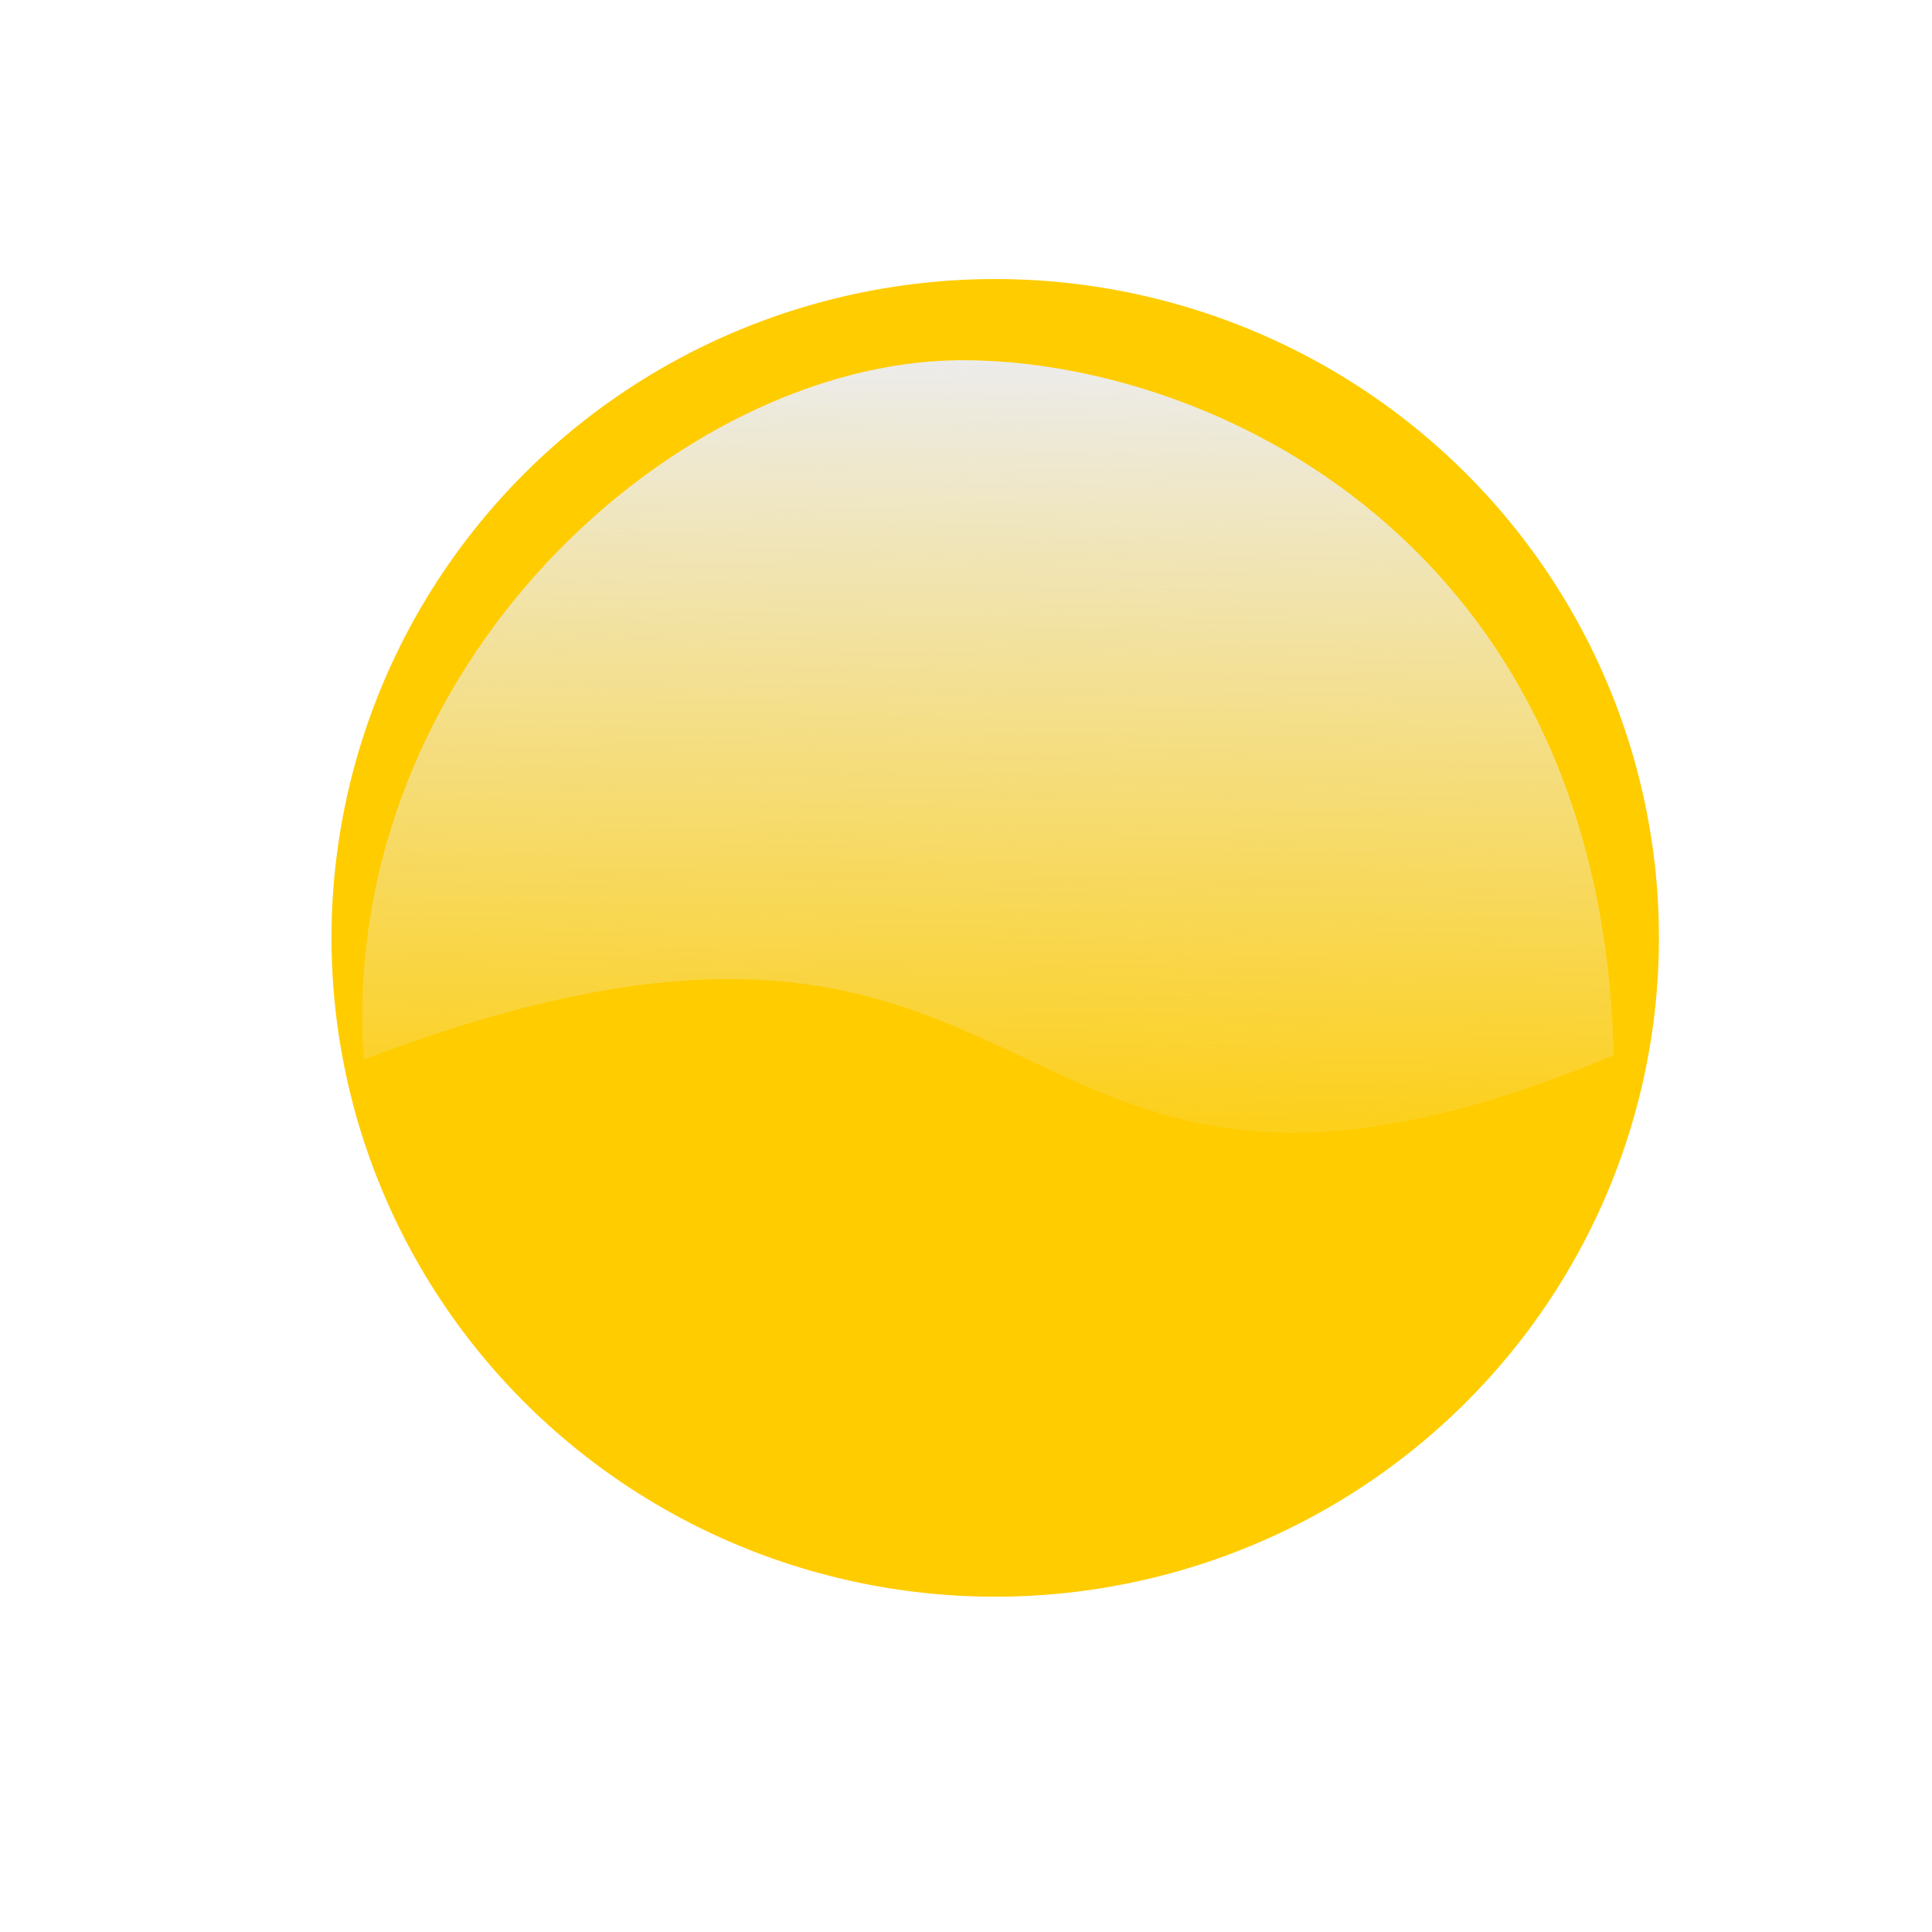<?xml version="1.0" encoding="UTF-8" standalone="no"?>
<!-- Created with Inkscape (http://www.inkscape.org/) -->

<svg
   xmlns:dc="http://purl.org/dc/elements/1.1/"
   xmlns:cc="http://creativecommons.org/ns#"
   xmlns:rdf="http://www.w3.org/1999/02/22-rdf-syntax-ns#"
   xmlns:svg="http://www.w3.org/2000/svg"
   xmlns="http://www.w3.org/2000/svg"
   xmlns:xlink="http://www.w3.org/1999/xlink"
   xmlns:sodipodi="http://sodipodi.sourceforge.net/DTD/sodipodi-0.dtd"
   xmlns:inkscape="http://www.inkscape.org/namespaces/inkscape"
   width="80"
   height="80"
   id="svg4216"
   version="1.1"
   inkscape:version="0.47 r22583"
   sodipodi:docname="yellow_light.svg"
   inkscape:export-filename="D:\PROGRAMMING\Makao_v3\Makao\src\fxclient\images\yellow_light.png"
   inkscape:export-xdpi="90"
   inkscape:export-ydpi="90">
  <defs
     id="defs4218">
    <inkscape:perspective
       sodipodi:type="inkscape:persp3d"
       inkscape:vp_x="0 : 24 : 1"
       inkscape:vp_y="0 : 1000 : 0"
       inkscape:vp_z="48 : 24 : 1"
       inkscape:persp3d-origin="24 : 16 : 1"
       id="perspective4224" />
    <inkscape:perspective
       id="perspective4196"
       inkscape:persp3d-origin="0.5 : 0.33333333 : 1"
       inkscape:vp_z="1 : 0.5 : 1"
       inkscape:vp_y="0 : 1000 : 0"
       inkscape:vp_x="0 : 0.5 : 1"
       sodipodi:type="inkscape:persp3d" />
    <linearGradient
       y2="398.288"
       x2="189.522"
       y1="361.558"
       x1="190.183"
       gradientTransform="matrix(0.833,0,0,0.851,-116.018,-322.023)"
       gradientUnits="userSpaceOnUse"
       id="linearGradient3670"
       xlink:href="#linearGradient3513-9"
       inkscape:collect="always" />
    <linearGradient
       inkscape:collect="always"
       id="linearGradient3513-9">
      <stop
         style="stop-color:#ececec;stop-opacity:1;"
         offset="0"
         id="stop3515-5" />
      <stop
         style="stop-color:#ececec;stop-opacity:0;"
         offset="1"
         id="stop3517-0" />
    </linearGradient>
    <radialGradient
       inkscape:collect="always"
       xlink:href="#linearGradient4170"
       id="radialGradient4176"
       cx="72.857"
       cy="916.477"
       fx="72.857"
       fy="916.477"
       r="38.571"
       gradientTransform="matrix(2.42,0.78,-0.651,2.019,493.33,-991.106)"
       gradientUnits="userSpaceOnUse" />
    <linearGradient
       inkscape:collect="always"
       id="linearGradient4170">
      <stop
         style="stop-color:#000000;stop-opacity:1;"
         offset="0"
         id="stop4172" />
      <stop
         style="stop-color:#000000;stop-opacity:0;"
         offset="1"
         id="stop4174" />
    </linearGradient>
    <filter
       id="filter4528"
       inkscape:menu-tooltip="Draws a black outline around"
       inkscape:menu="ABCs"
       inkscape:label="Black outline"
       color-interpolation-filters="sRGB">
      <feGaussianBlur
         id="feGaussianBlur4530"
         stdDeviation="2"
         in="SourceAlpha"
         result="result0" />
      <feComposite
         k4="0"
         k1="0"
         id="feComposite4532"
         in2="result0"
         result="result3"
         operator="arithmetic"
         in="SourceGraphic"
         k2="1"
         k3="10" />
      <feComposite
         id="feComposite4534"
         in2="result3"
         operator="in"
         in="result3"
         result="result4" />
    </filter>
    <radialGradient
       r="38.571"
       fy="916.477"
       fx="72.857"
       cy="916.477"
       cx="72.857"
       gradientTransform="matrix(2.42,0.78,-0.651,2.019,493.33,-991.106)"
       gradientUnits="userSpaceOnUse"
       id="radialGradient4214"
       xlink:href="#linearGradient4170"
       inkscape:collect="always" />
    <inkscape:perspective
       id="perspective4271"
       inkscape:persp3d-origin="0.5 : 0.33333333 : 1"
       inkscape:vp_z="1 : 0.5 : 1"
       inkscape:vp_y="0 : 1000 : 0"
       inkscape:vp_x="0 : 0.5 : 1"
       sodipodi:type="inkscape:persp3d" />
    <linearGradient
       y2="398.288"
       x2="189.522"
       y1="356.977"
       x1="190.183"
       gradientTransform="matrix(0.85,0,0,0.864,-120.203,-326.029)"
       gradientUnits="userSpaceOnUse"
       id="linearGradient3708"
       xlink:href="#linearGradient3513-9-9"
       inkscape:collect="always" />
    <linearGradient
       inkscape:collect="always"
       id="linearGradient3513-9-9">
      <stop
         style="stop-color:#ececec;stop-opacity:1;"
         offset="0"
         id="stop3515-5-1" />
      <stop
         style="stop-color:#ececec;stop-opacity:0;"
         offset="1"
         id="stop3517-0-7" />
    </linearGradient>
    <filter
       id="filter4520"
       inkscape:menu-tooltip="Draws a black outline around"
       inkscape:menu="ABCs"
       inkscape:label="Black outline"
       color-interpolation-filters="sRGB">
      <feGaussianBlur
         id="feGaussianBlur4522"
         stdDeviation="2"
         in="SourceAlpha"
         result="result0" />
      <feComposite
         k4="0"
         k1="0"
         id="feComposite4524"
         in2="result0"
         result="result3"
         operator="arithmetic"
         in="SourceGraphic"
         k2="1"
         k3="10" />
      <feComposite
         id="feComposite4526"
         in2="result3"
         operator="in"
         in="result3"
         result="result4" />
    </filter>
    <inkscape:perspective
       id="perspective4366"
       inkscape:persp3d-origin="0.5 : 0.33333333 : 1"
       inkscape:vp_z="1 : 0.5 : 1"
       inkscape:vp_y="0 : 1000 : 0"
       inkscape:vp_x="0 : 0.5 : 1"
       sodipodi:type="inkscape:persp3d" />
    <linearGradient
       y2="398.288"
       x2="189.522"
       y1="356.977"
       x1="190.183"
       gradientTransform="matrix(0.855,0,0,0.868,-121.708,-327.117)"
       gradientUnits="userSpaceOnUse"
       id="linearGradient4337"
       xlink:href="#linearGradient3513-9-9-1"
       inkscape:collect="always" />
    <linearGradient
       inkscape:collect="always"
       id="linearGradient3513-9-9-1">
      <stop
         style="stop-color:#ececec;stop-opacity:1;"
         offset="0"
         id="stop3515-5-1-9" />
      <stop
         style="stop-color:#ececec;stop-opacity:0;"
         offset="1"
         id="stop3517-0-7-55" />
    </linearGradient>
    <filter
       id="filter4536"
       inkscape:menu-tooltip="Draws a black outline around"
       inkscape:menu="ABCs"
       inkscape:label="Black outline"
       color-interpolation-filters="sRGB">
      <feGaussianBlur
         id="feGaussianBlur4538"
         stdDeviation="2"
         in="SourceAlpha"
         result="result0" />
      <feComposite
         k4="0"
         k1="0"
         id="feComposite4540"
         in2="result0"
         result="result3"
         operator="arithmetic"
         in="SourceGraphic"
         k2="1"
         k3="10" />
      <feComposite
         id="feComposite4542"
         in2="result3"
         operator="in"
         in="result3"
         result="result4" />
    </filter>
  </defs>
  <sodipodi:namedview
     id="base"
     pagecolor="#ffffff"
     bordercolor="#666666"
     borderopacity="1.0"
     inkscape:pageopacity="0.0"
     inkscape:pageshadow="2"
     inkscape:zoom="7"
     inkscape:cx="24"
     inkscape:cy="41.142858"
     inkscape:current-layer="layer1"
     showgrid="true"
     inkscape:grid-bbox="true"
     inkscape:document-units="px"
     inkscape:window-width="1280"
     inkscape:window-height="962"
     inkscape:window-x="-8"
     inkscape:window-y="-8"
     inkscape:window-maximized="1" />
  <g
     id="layer1"
     inkscape:label="Layer 1"
     inkscape:groupmode="layer"
     transform="translate(0,32)">
    <path
       style="fill:url(#linearGradient3670);fill-opacity:1"
       d="M 67.604,9.905 C 41.68,20.815 46.32,-1.077 17.191,10.084 c -1.046,-15.958 12.681,-28.3 24.04,-28.374 10.03,-0.054 25.91,7.328 26.373,28.196 z"
       id="path4079-3-48"
       sodipodi:nodetypes="cccc" />
    <path
       style="fill:url(#linearGradient3708);fill-opacity:1"
       d="M 67.199,11.046 C 40.742,22.124 45.478,-0.107 15.748,11.226 14.681,-4.979 28.691,-17.512 40.283,-17.587 c 10.236,-0.055 26.443,7.442 26.916,28.633 z"
       id="path4079-3-48-7"
       sodipodi:nodetypes="cccc" />
    <path
       transform="matrix(0.855,0,0,0.868,-31.465,-781.375)"
       sodipodi:type="arc"
       style="fill:#ffcc00;fill-opacity:1;filter:url(#filter4536)"
       id="path3596-0"
       sodipodi:cx="85"
       sodipodi:cy="908.07648"
       sodipodi:rx="32.142857"
       sodipodi:ry="31.428572"
       d="m 117.143,908.076 a 32.143,31.429 0 1 1 -64.286,0 32.143,31.429 0 1 1 64.286,0 z" />
    <path
       style="fill:url(#linearGradient4337);fill-opacity:1"
       d="M 66.817,11.697 C 40.202,22.833 44.966,0.487 15.058,11.879 c -1.074,-16.289 13.02,-28.887 24.682,-28.963 10.298,-0.055 26.602,7.48 27.078,28.781 z"
       id="path4079-3-48-7-7"
       sodipodi:nodetypes="cccc" />
  </g>
</svg>
